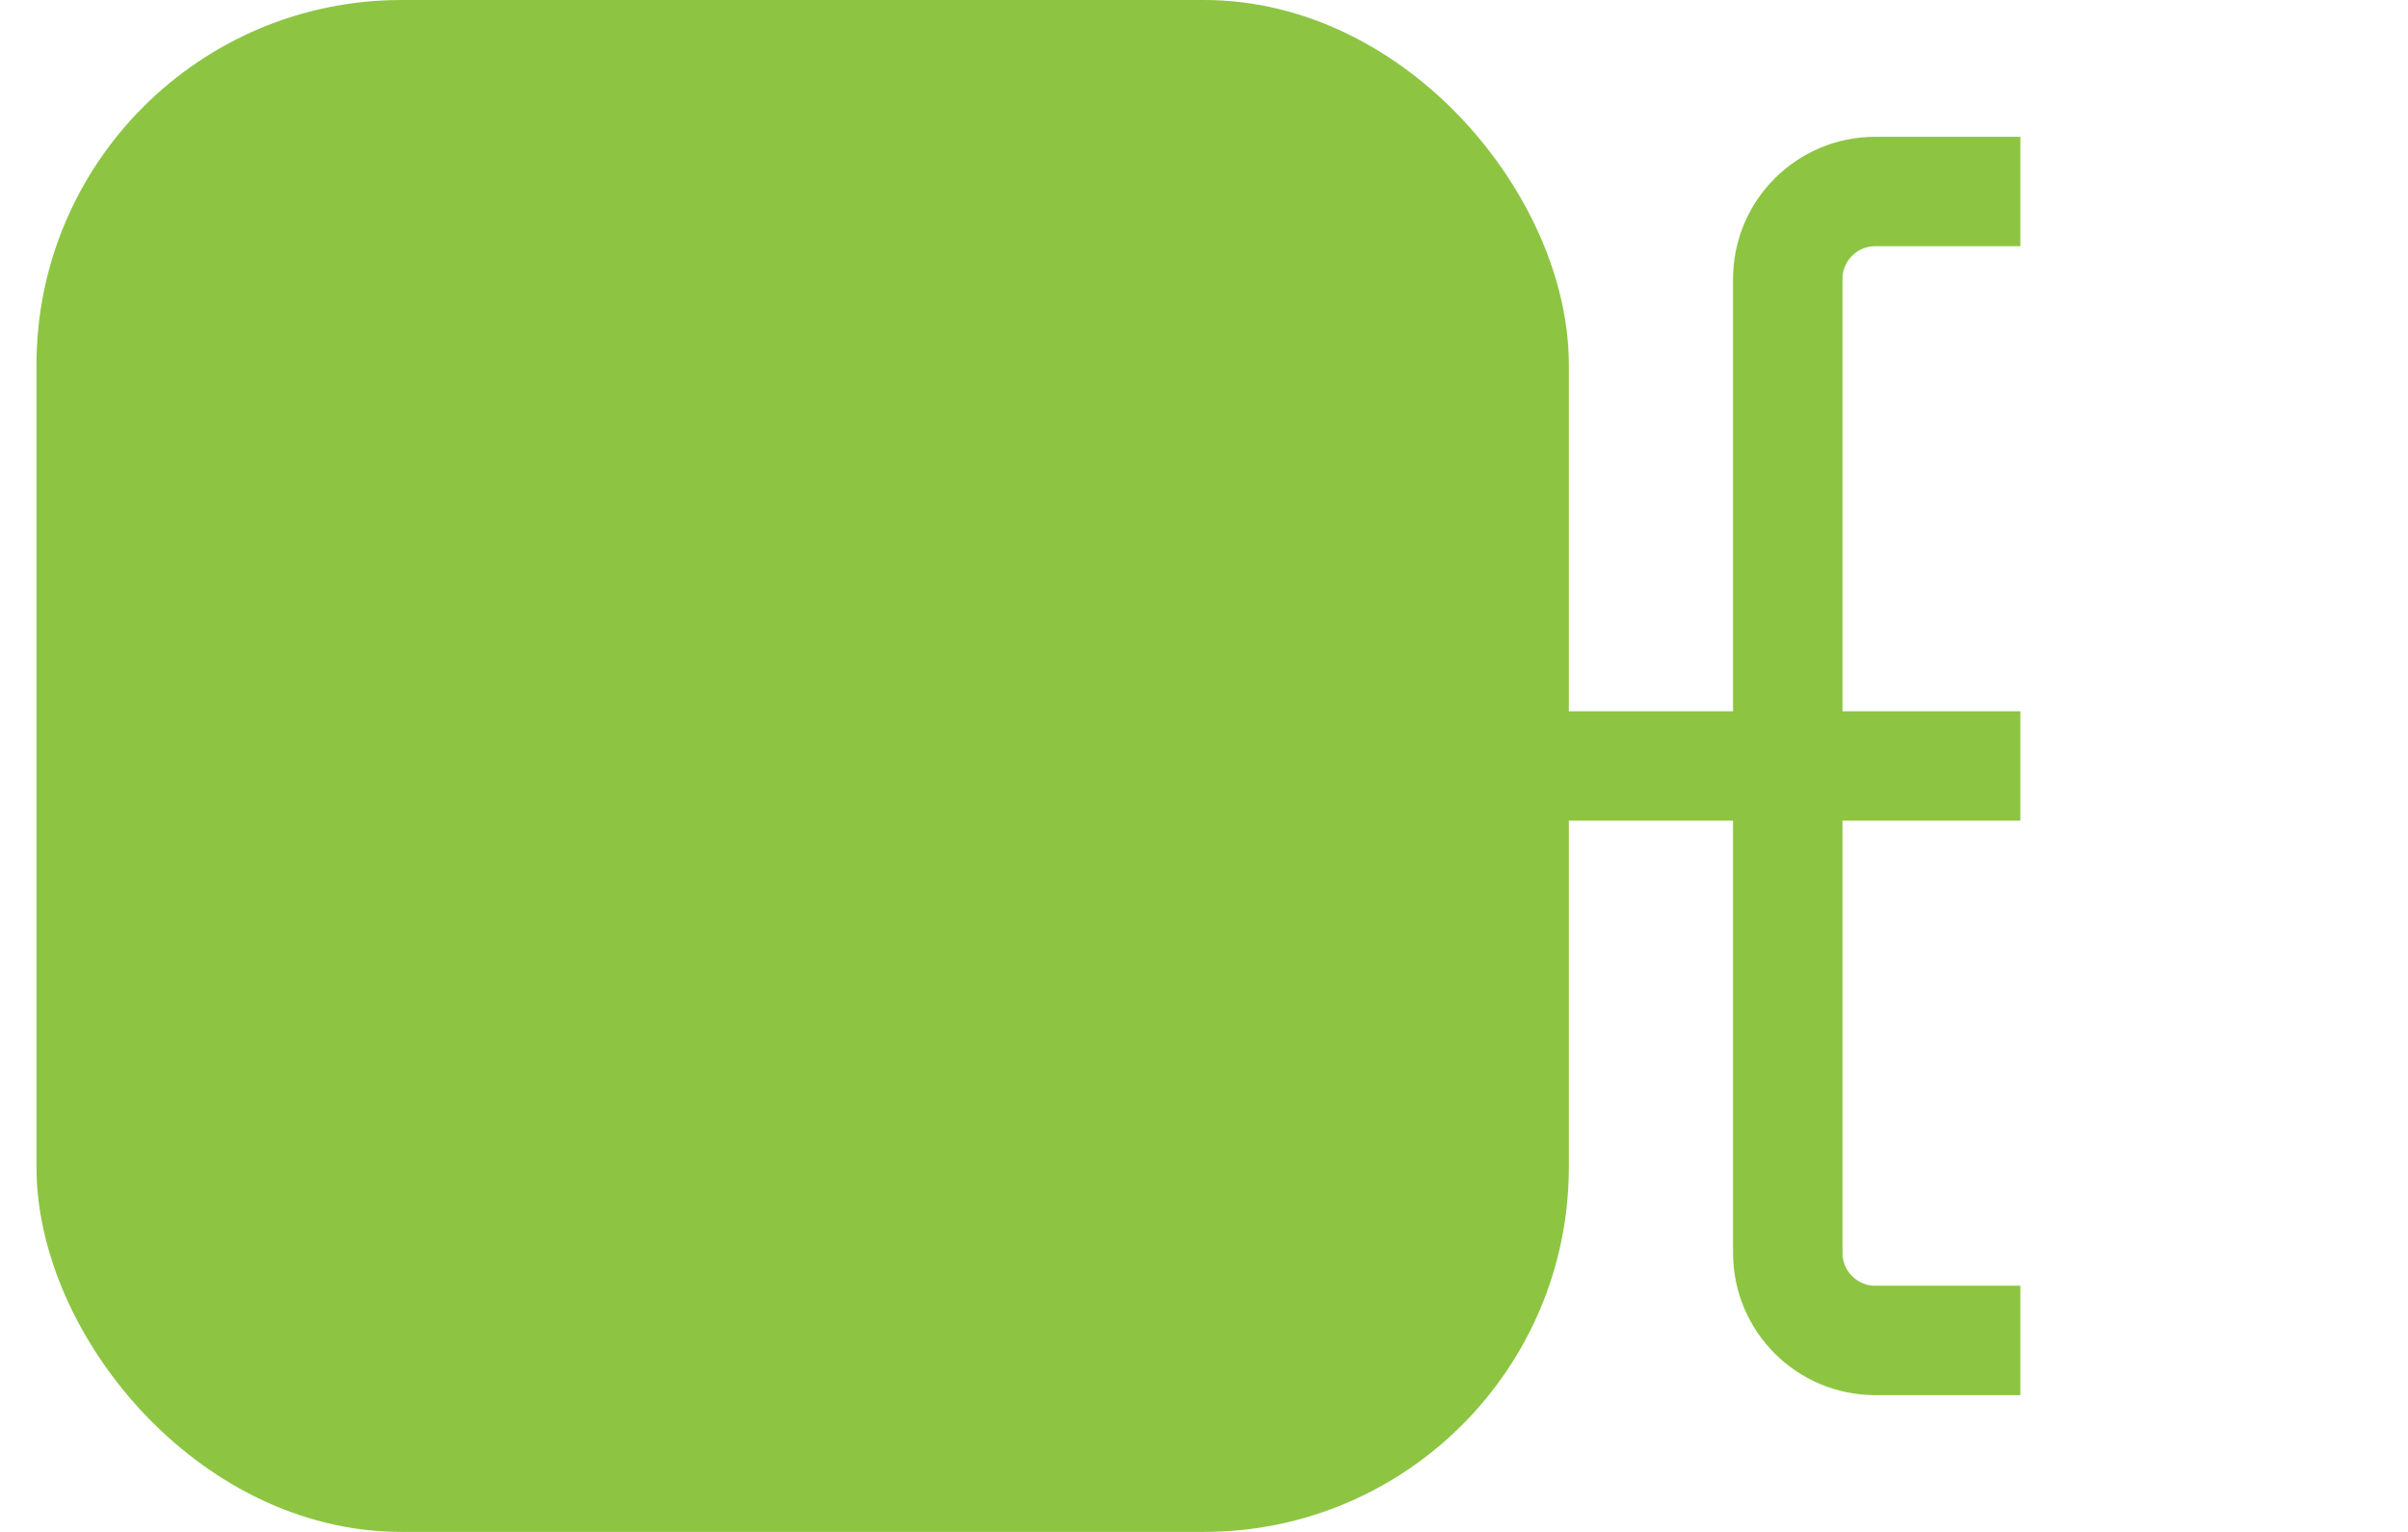 <svg width="33" height="21" viewBox="0 0 33 21" fill="none" xmlns="http://www.w3.org/2000/svg">
<path d="M27.688 18.375H25.7C25.037 18.375 24.5 17.838 24.5 17.175V3.825C24.5 3.162 25.037 2.625 25.7 2.625H27.688M27.688 10.5C24.1 10.5 23.5 10.5 20.5 10.5" stroke="#8DC543" stroke-width="1.5"/>
<rect x="1.25" y="0.75" width="19.5" height="19.5" rx="4.25" fill="#8DC543" stroke="#8DC543" stroke-width="1.5"/>
<mask id="path-3-inside-1_1_41" fill="white">
<rect x="27.688" width="5.25" height="5.25" rx="1.2"/>
</mask>
<rect x="27.688" width="5.25" height="5.25" rx="1.2" stroke="#8DC543" stroke-width="3" mask="url(#path-3-inside-1_1_41)"/>
<mask id="path-4-inside-2_1_41" fill="white">
<rect x="27.688" y="7.875" width="5.25" height="5.25" rx="1.2"/>
</mask>
<rect x="27.688" y="7.875" width="5.25" height="5.25" rx="1.2" fill="#8DC543" stroke="#8DC543" stroke-width="3" mask="url(#path-4-inside-2_1_41)"/>
<mask id="path-5-inside-3_1_41" fill="white">
<rect x="27.688" y="15.75" width="5.25" height="5.25" rx="1.2"/>
</mask>
<rect x="27.688" y="15.75" width="5.25" height="5.25" rx="1.2" stroke="#8DC543" stroke-width="3" mask="url(#path-5-inside-3_1_41)"/>
</svg>
